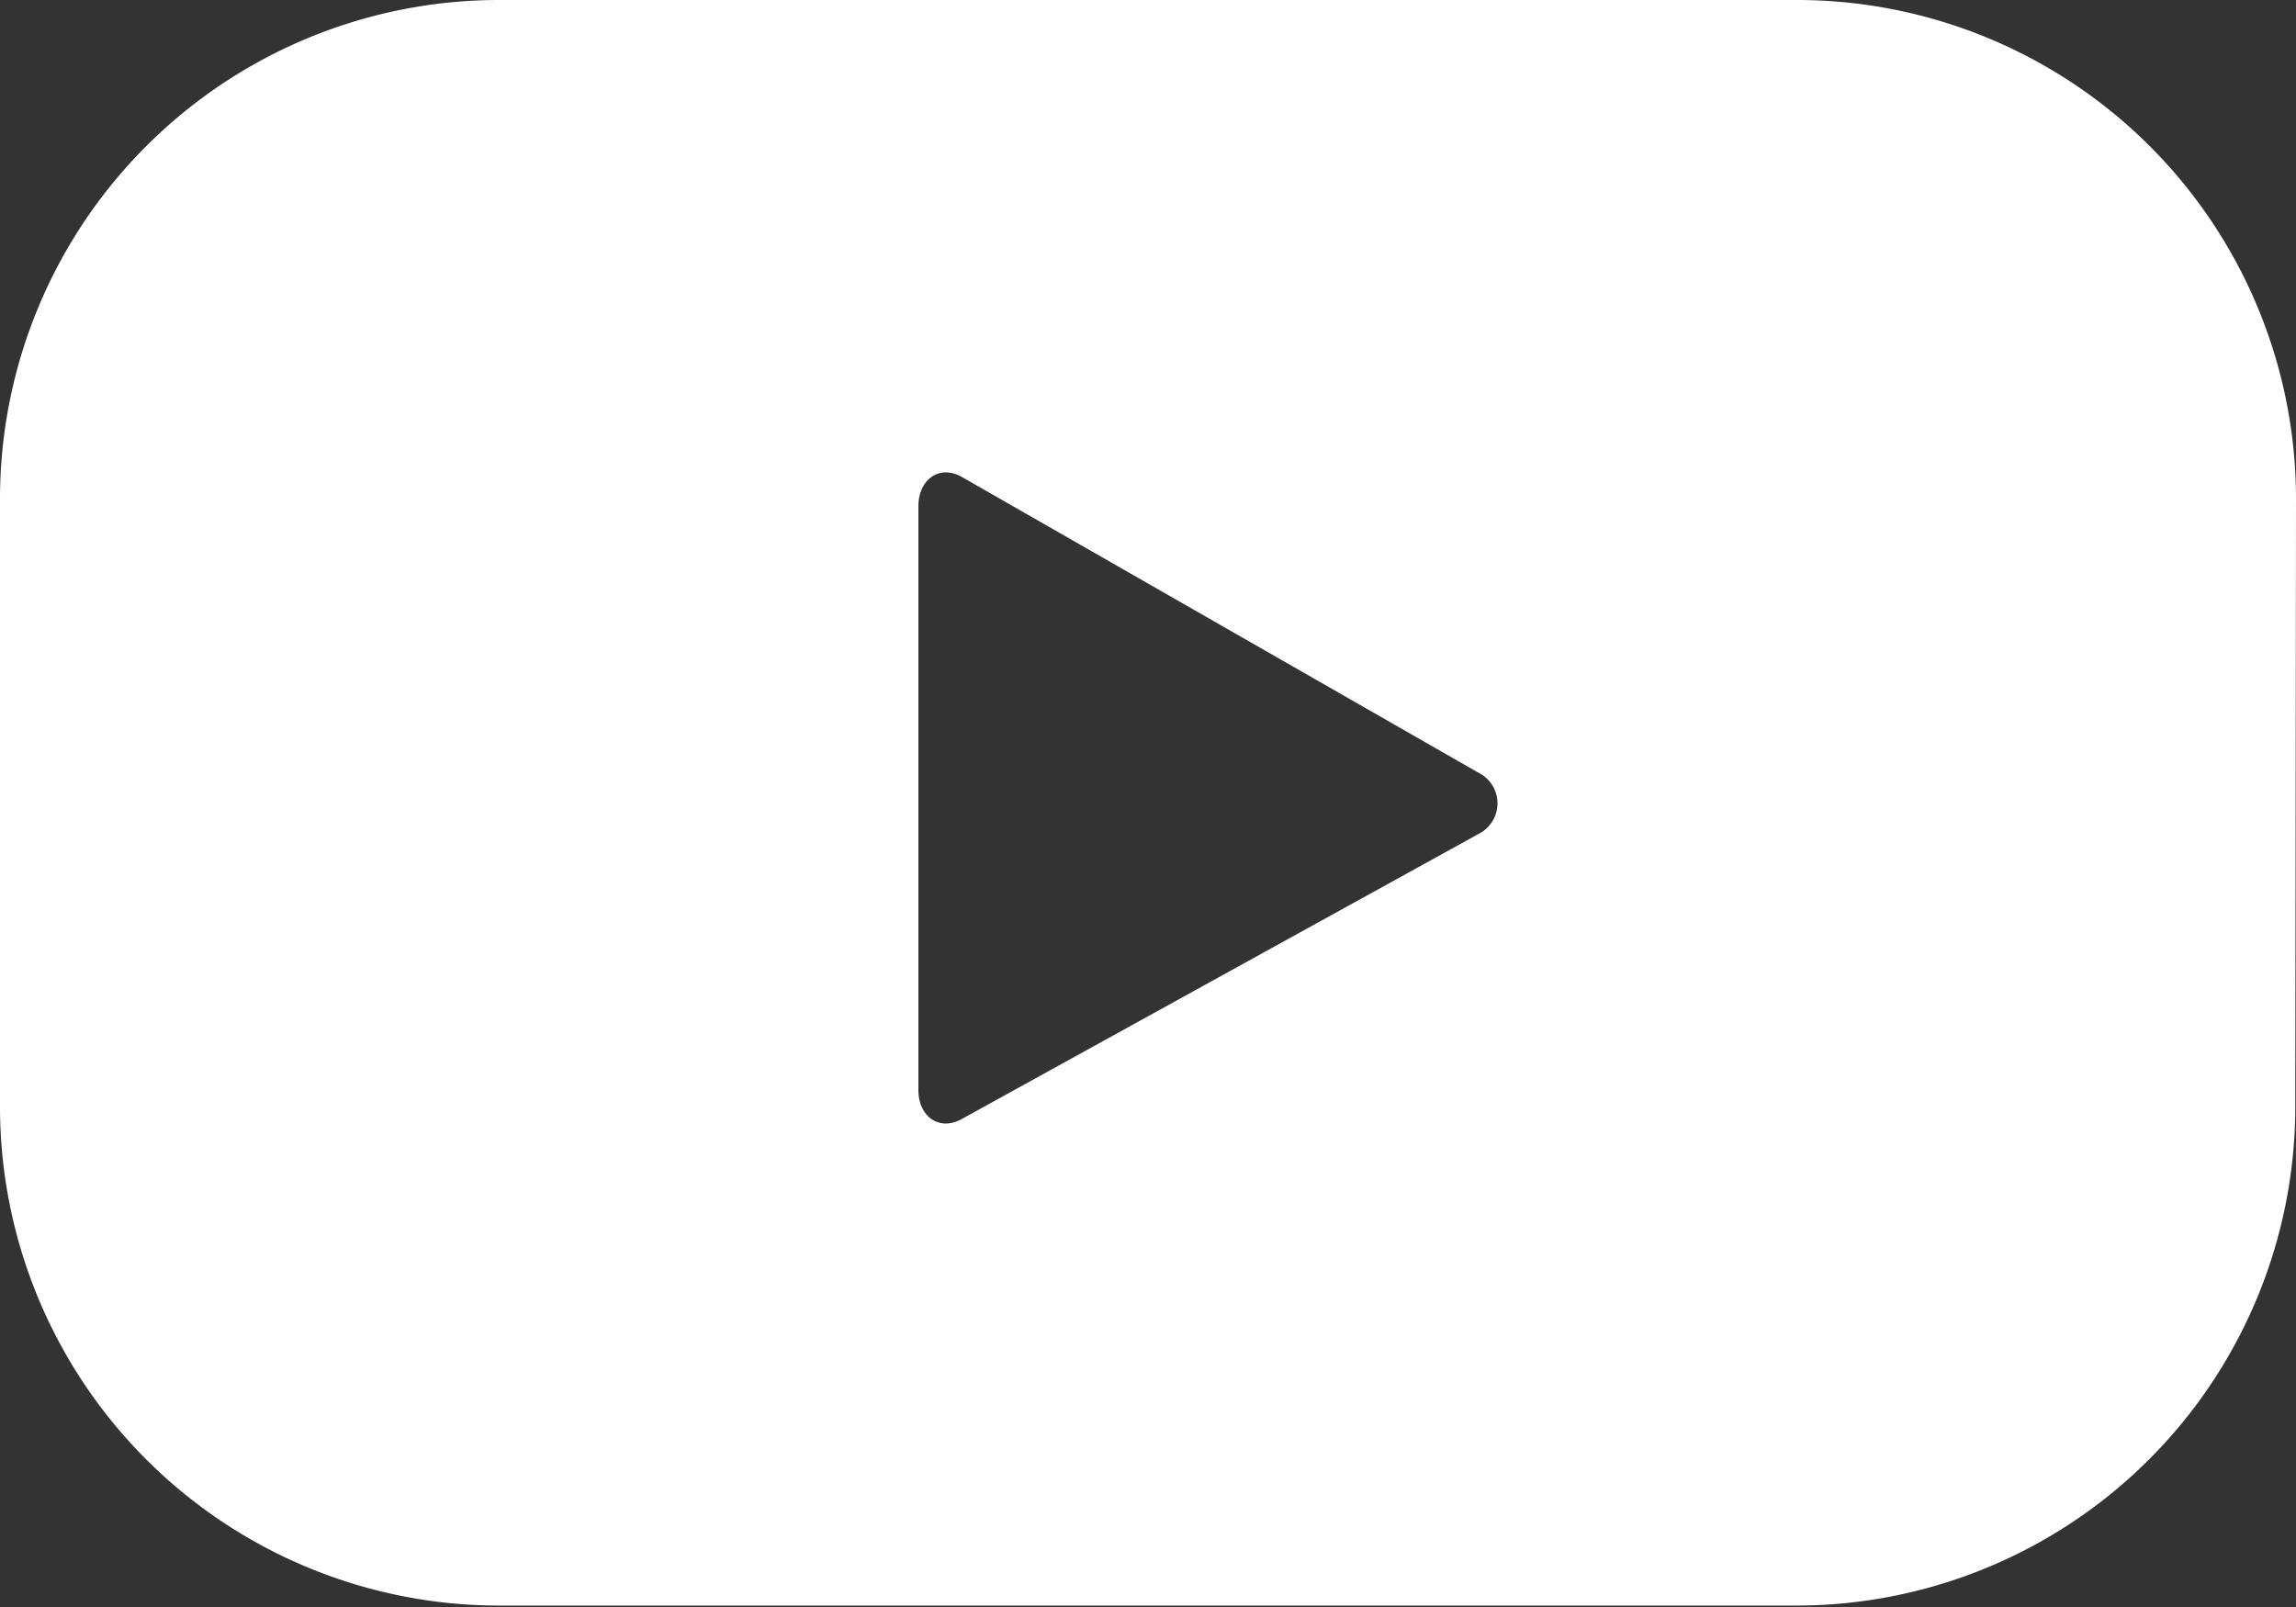 <svg xmlns="http://www.w3.org/2000/svg" viewBox="0 0 32.2 22.54"><rect x="0" y="0" width="32.2" height="22.54" fill="#333333" stroke="none"/><defs><style>.cls-1{fill:#fff;}</style></defs><g id="Layer_2" data-name="Layer 2"><g id="Design"><path class="cls-1" d="M32.2,7a7,7,0,0,0-7-7H7A7,7,0,0,0,0,7v8.52a7,7,0,0,0,7,7H25.19a7,7,0,0,0,7-7ZM20.73,11.7l-7.25,4c-.32.17-.6-.05-.6-.41V7.1c0-.37.29-.59.61-.41l7.3,4.18A.48.48,0,0,1,20.73,11.7Z"/></g></g></svg>